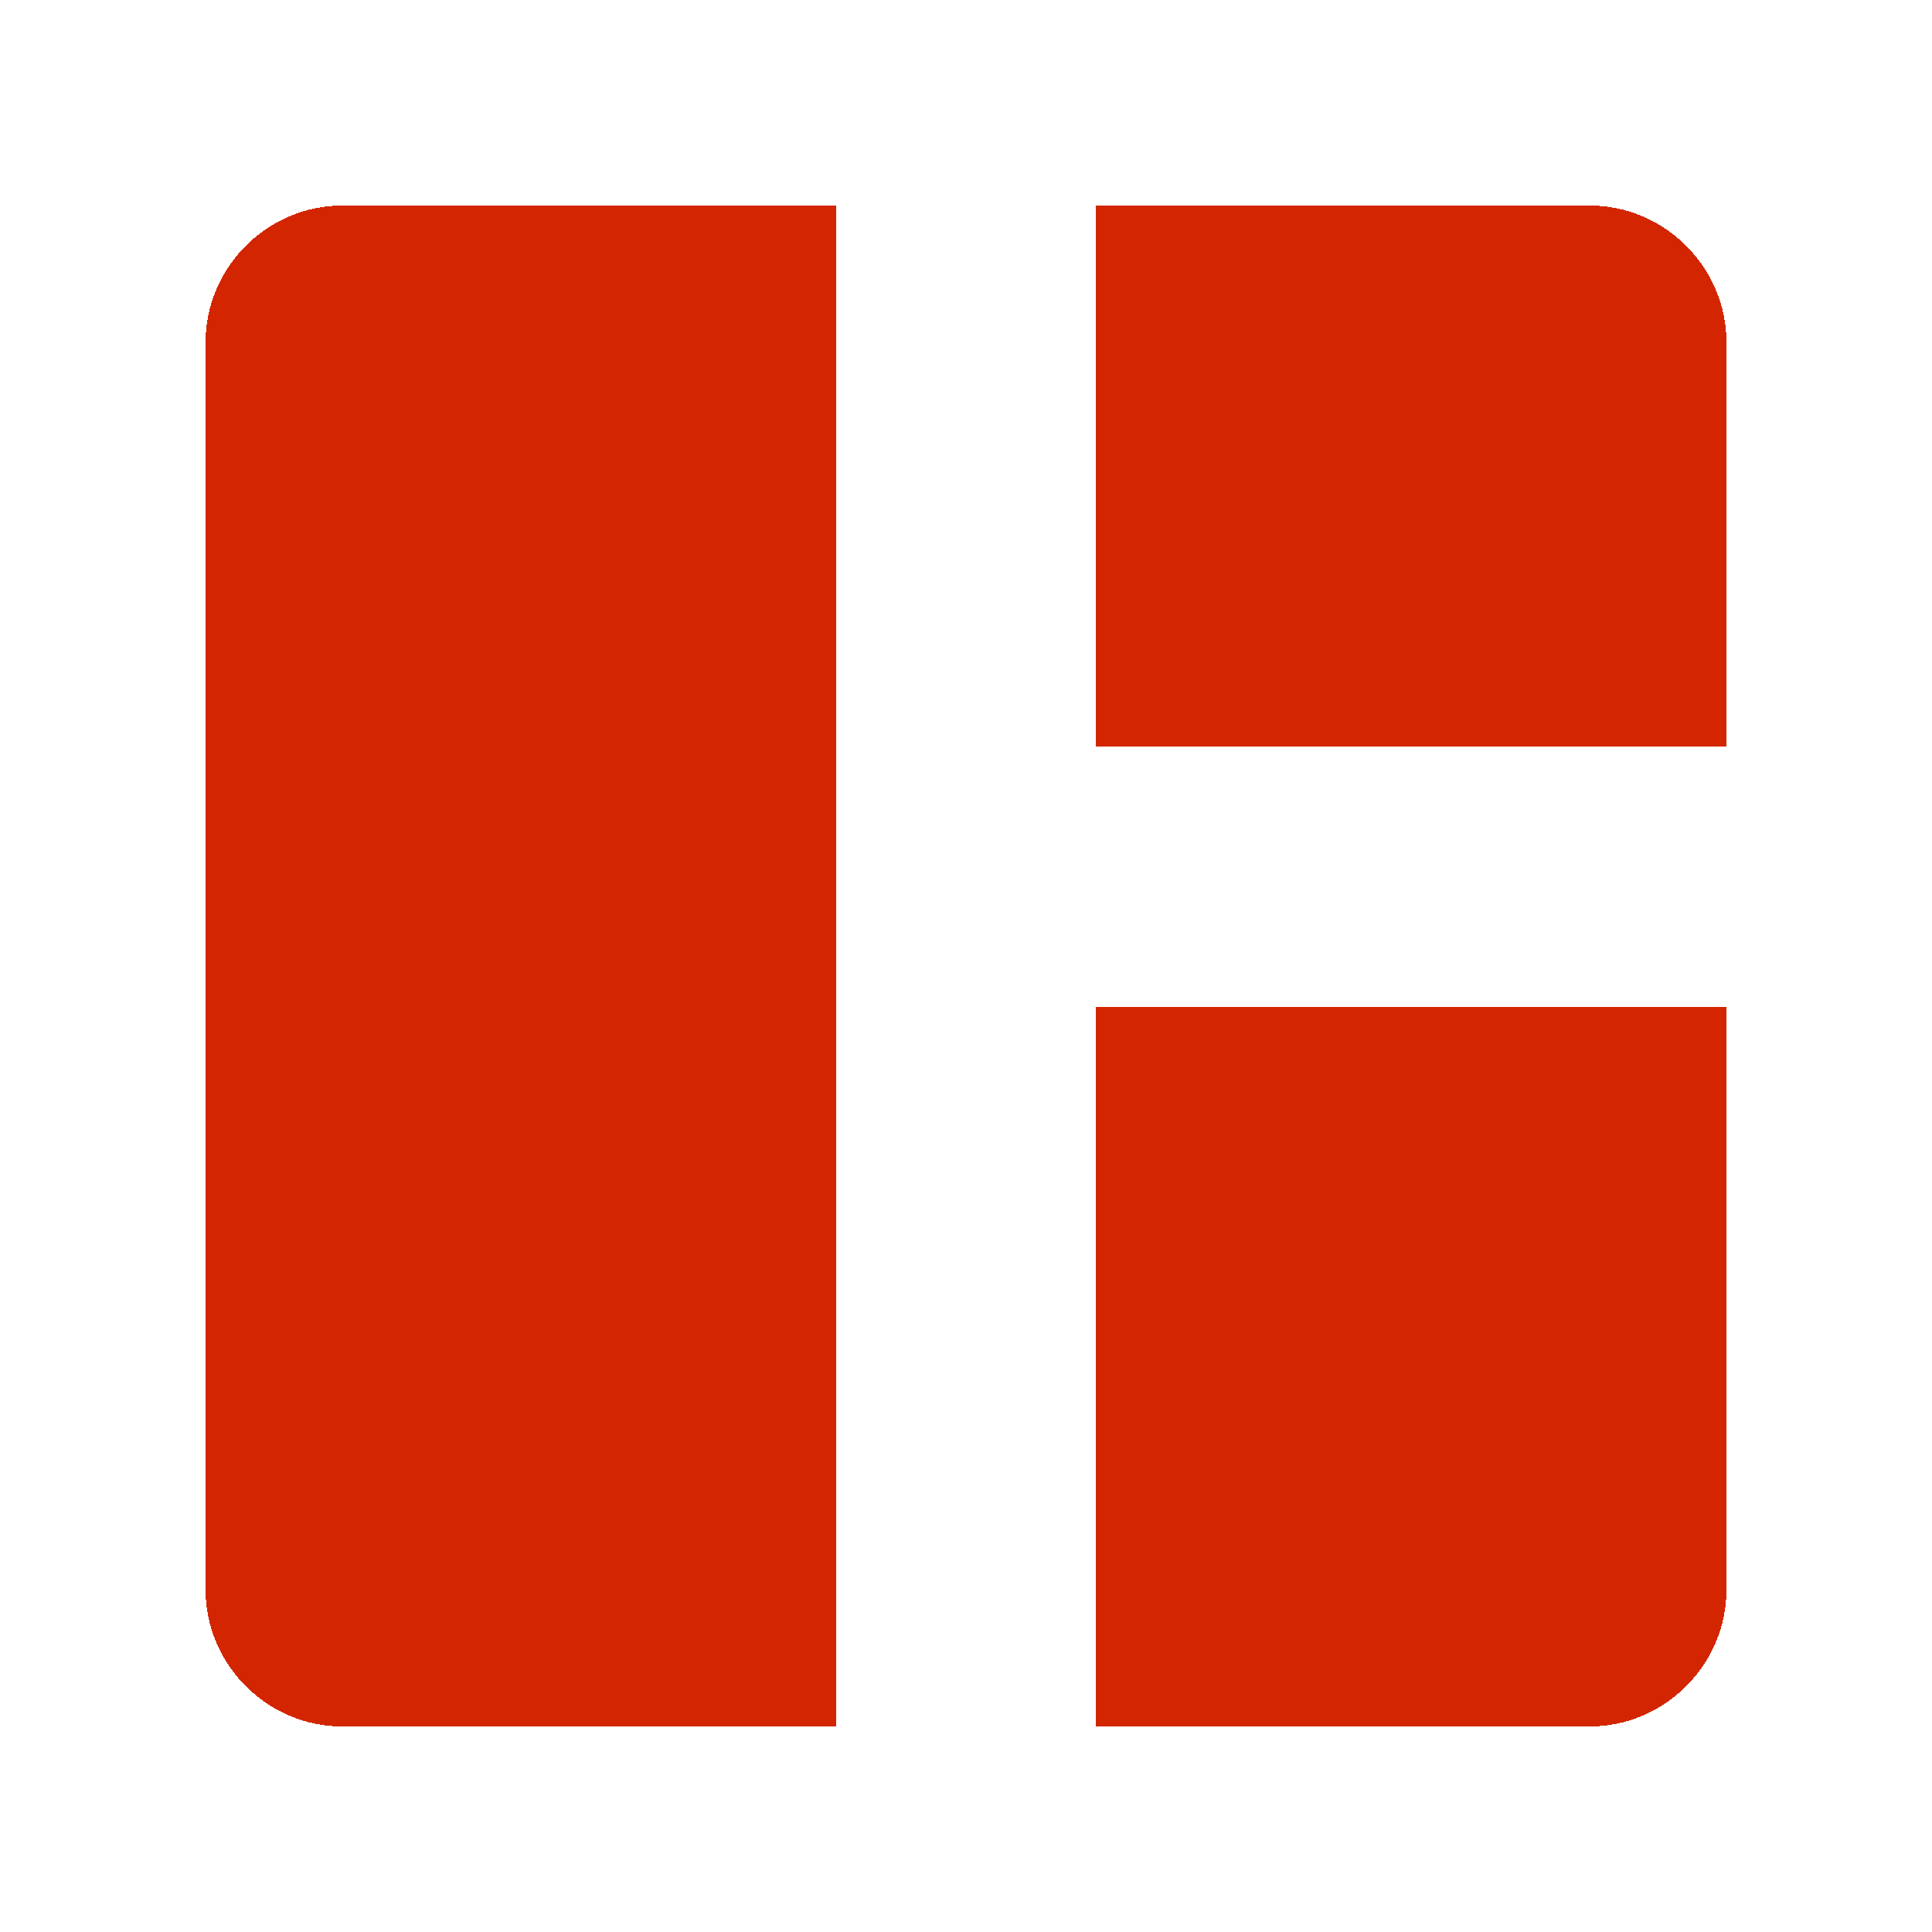 <svg width="47" height="47" viewBox="0 0 47 47" fill="none" xmlns="http://www.w3.org/2000/svg">
<g filter="url(#filter0_d_58_4211)">
<path fill="#D32600" d="M20.333 38H8.333C6.502 38 5 36.498 5 34.667V4.333C5 2.502 6.502 1 8.333 1H20.333V38ZM38.667 38H26.667V20.5H42V34.667C42 36.498 40.498 38 38.667 38ZM42 4.333V14.167H26.667V1H38.667C40.498 1 42 2.502 42 4.333Z" stroke="#7A7A7A" stroke-width="0" shape-rendering="crispEdges"/>
</g>
<defs>
<filter id="filter0_d_58_4211" x="0" y="0" width="47" height="47" filterUnits="userSpaceOnUse" color-interpolation-filters="sRGB">
<feFlood flood-opacity="0" result="BackgroundImageFix"/>
<feColorMatrix in="SourceAlpha" type="matrix" values="0 0 0 0 0 0 0 0 0 0 0 0 0 0 0 0 0 0 127 0" result="hardAlpha"/>
<feOffset dy="4"/>
<feGaussianBlur stdDeviation="2"/>
<feComposite in2="hardAlpha" operator="out"/>
<feColorMatrix type="matrix" values="0 0 0 0 0 0 0 0 0 0 0 0 0 0 0 0 0 0 0.25 0"/>
<feBlend mode="normal" in2="BackgroundImageFix" result="effect1_dropShadow_58_4211"/>
<feBlend mode="normal" in="SourceGraphic" in2="effect1_dropShadow_58_4211" result="shape"/>
</filter>
</defs>
</svg>
